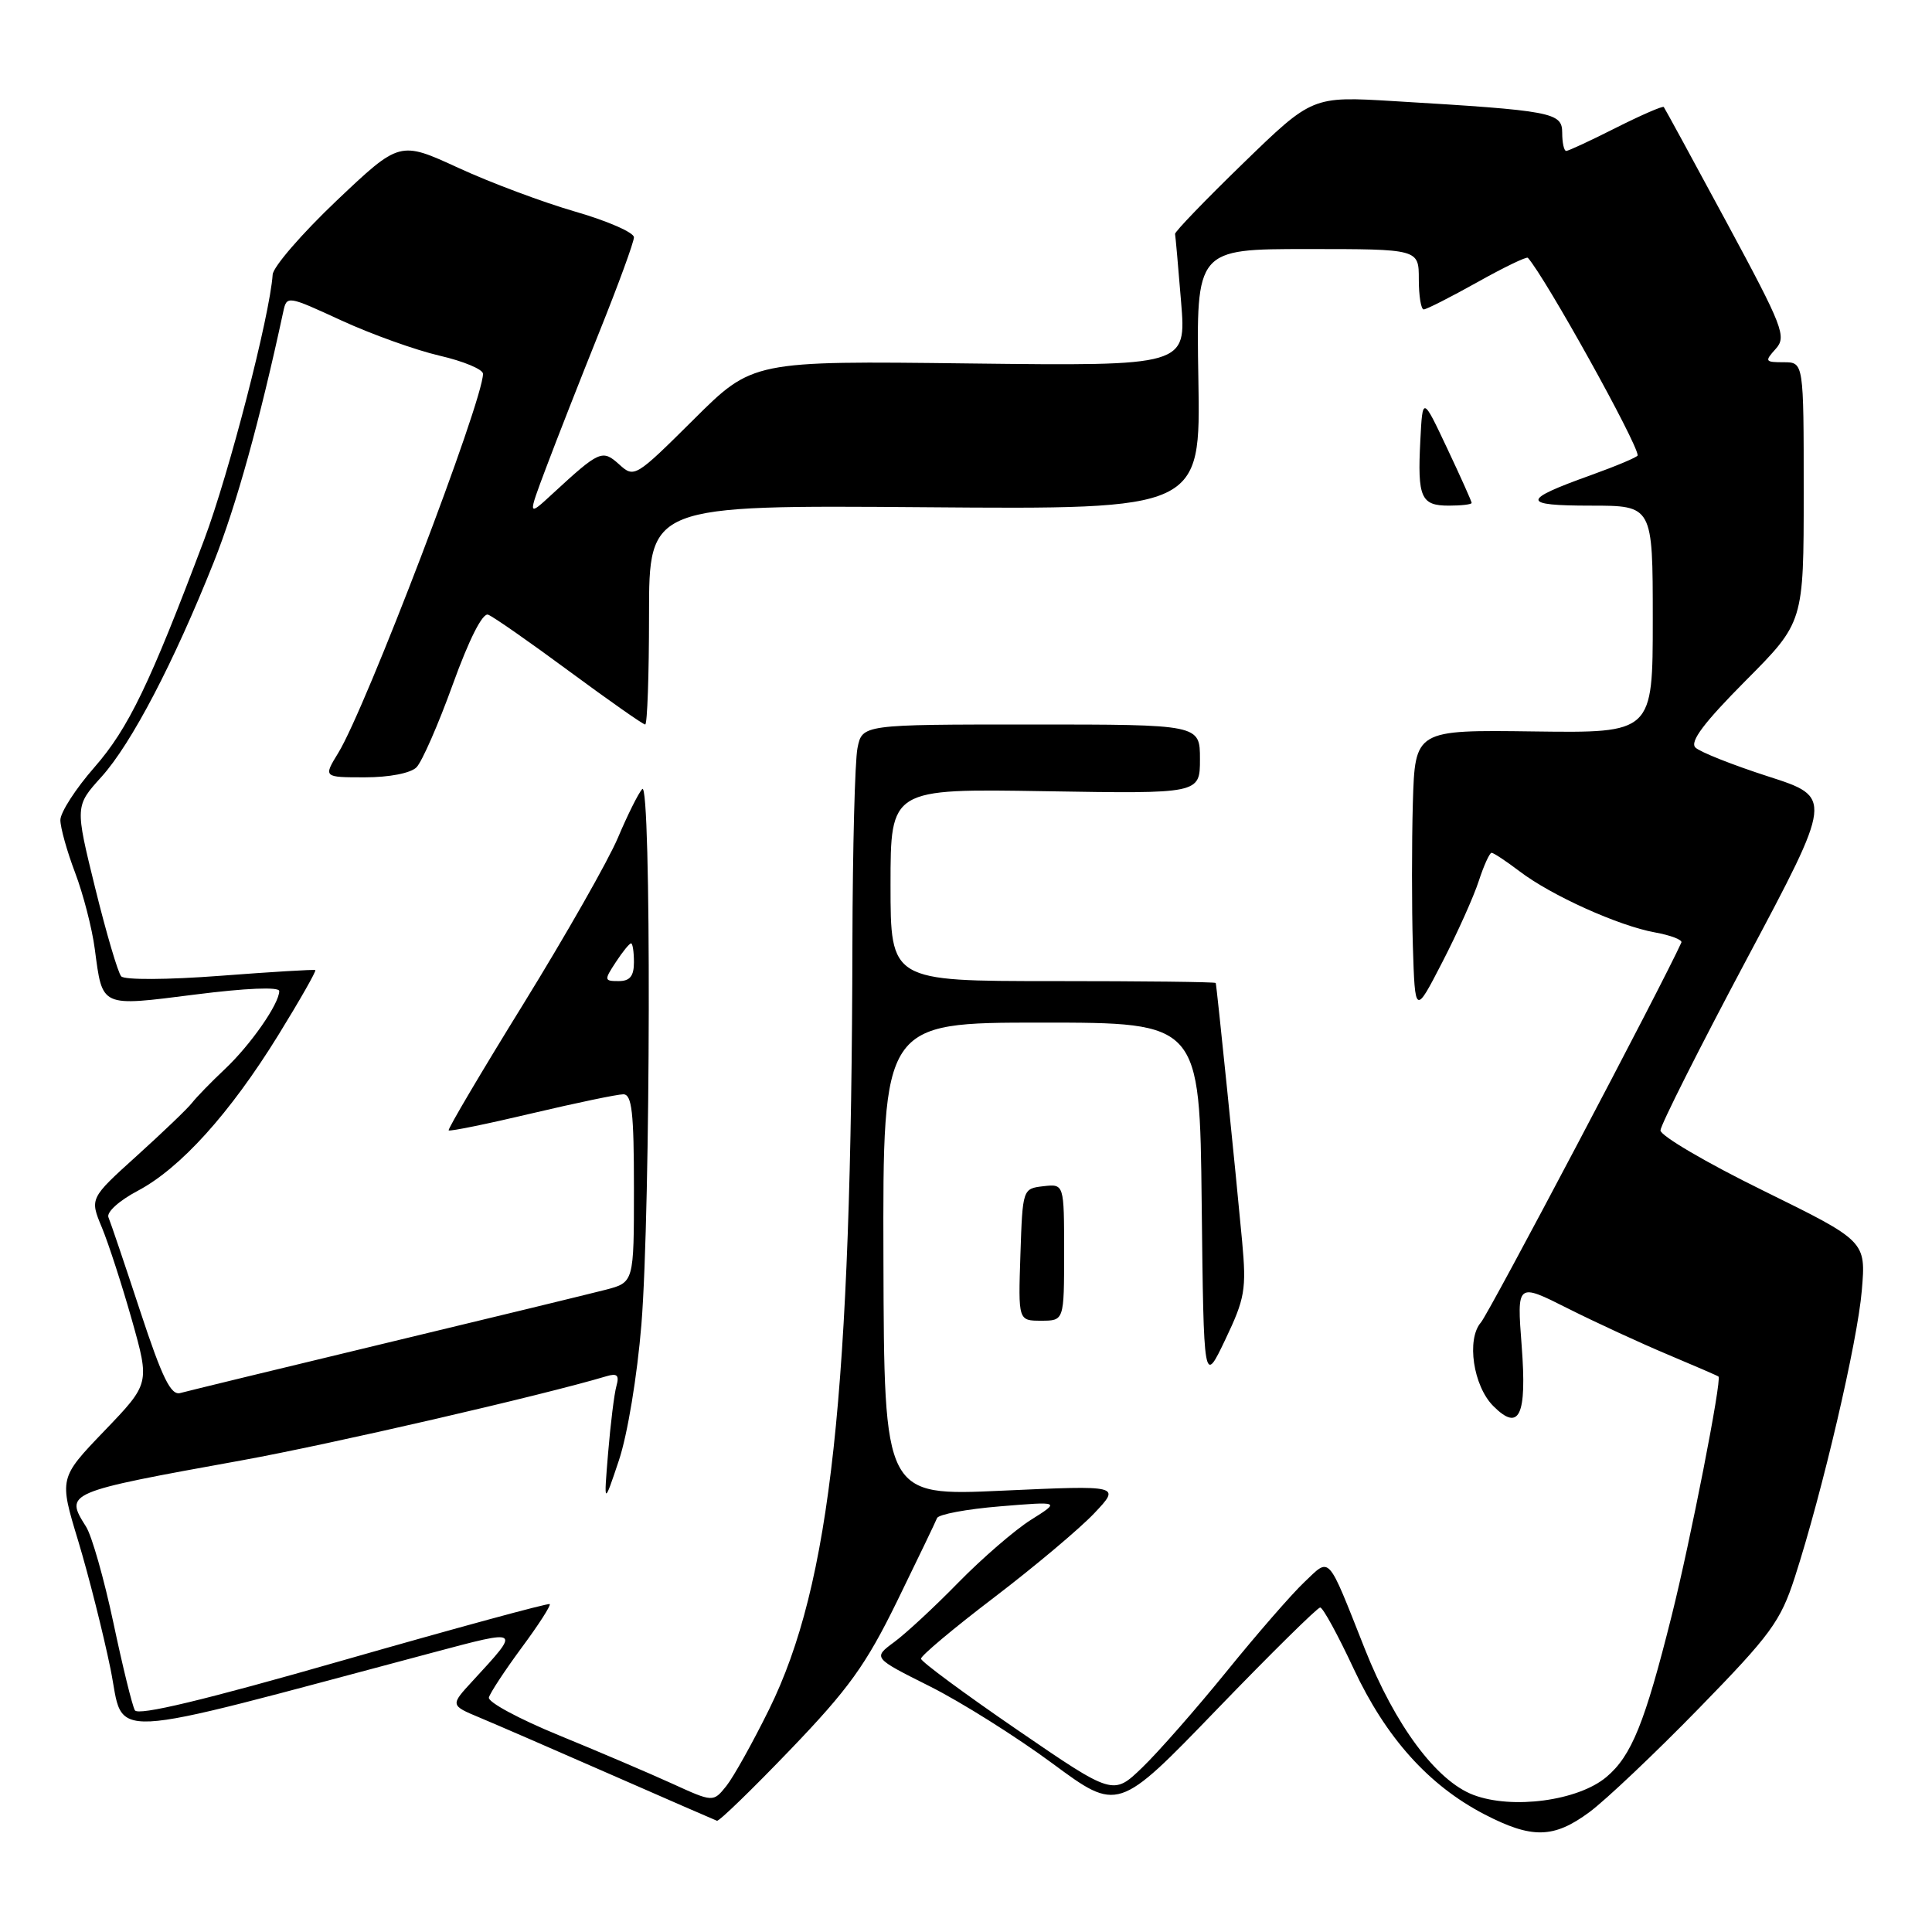 <?xml version="1.0" encoding="UTF-8" standalone="no"?>
<!DOCTYPE svg PUBLIC "-//W3C//DTD SVG 1.1//EN" "http://www.w3.org/Graphics/SVG/1.1/DTD/svg11.dtd" >
<svg xmlns="http://www.w3.org/2000/svg" xmlns:xlink="http://www.w3.org/1999/xlink" version="1.1" viewBox="0 0 256 256">
 <g >
 <path fill="currentColor"
d=" M 210.60 240.12 C 212.74 238.54 219.27 232.36 225.11 226.37 C 234.64 216.60 235.93 214.84 237.82 209.00 C 241.48 197.68 246.14 177.74 246.70 170.98 C 247.25 164.46 247.25 164.46 233.63 157.76 C 226.13 154.08 220.01 150.49 220.02 149.78 C 220.04 149.08 225.18 138.86 231.46 127.07 C 242.87 105.64 242.87 105.64 234.29 102.88 C 229.58 101.36 225.24 99.64 224.65 99.05 C 223.88 98.28 225.79 95.75 231.29 90.21 C 239.00 82.46 239.00 82.46 239.00 65.23 C 239.00 48.00 239.00 48.00 236.35 48.00 C 233.87 48.00 233.80 47.88 235.28 46.24 C 236.76 44.61 236.29 43.38 228.80 29.49 C 224.35 21.24 220.60 14.36 220.46 14.18 C 220.32 14.01 217.47 15.25 214.13 16.93 C 210.79 18.62 207.82 20.00 207.53 20.00 C 207.24 20.00 207.00 18.92 207.00 17.60 C 207.00 14.89 205.77 14.66 184.69 13.40 C 173.88 12.75 173.88 12.75 164.73 21.63 C 159.70 26.51 155.64 30.73 155.70 31.00 C 155.76 31.27 156.12 35.33 156.50 40.00 C 157.20 48.50 157.20 48.50 128.46 48.16 C 99.73 47.81 99.73 47.81 91.90 55.60 C 84.21 63.24 84.04 63.35 82.06 61.55 C 79.81 59.52 79.45 59.68 73.20 65.44 C 69.91 68.48 69.91 68.48 72.39 61.90 C 73.75 58.28 76.92 50.20 79.43 43.95 C 81.94 37.70 84.00 32.07 84.00 31.44 C 84.00 30.81 80.51 29.28 76.25 28.05 C 71.99 26.82 65.00 24.21 60.73 22.24 C 52.96 18.67 52.96 18.67 44.61 26.58 C 40.02 30.94 36.20 35.35 36.13 36.38 C 35.76 41.82 30.34 62.77 27.06 71.50 C 19.86 90.62 17.02 96.51 12.51 101.67 C 10.03 104.50 8.00 107.65 8.00 108.66 C 8.00 109.67 8.88 112.81 9.95 115.63 C 11.02 118.45 12.20 123.00 12.56 125.75 C 13.60 133.55 13.22 133.38 25.87 131.78 C 32.56 130.93 37.00 130.74 37.00 131.32 C 37.00 133.00 33.23 138.42 29.82 141.64 C 27.99 143.36 26.02 145.39 25.44 146.14 C 24.86 146.89 21.57 150.04 18.13 153.15 C 11.89 158.79 11.89 158.79 13.50 162.65 C 14.38 164.77 16.17 170.29 17.48 174.92 C 19.85 183.33 19.85 183.33 13.84 189.59 C 7.83 195.85 7.83 195.85 10.36 204.17 C 11.74 208.75 13.67 216.38 14.64 221.12 C 16.59 230.67 12.65 230.87 57.33 218.98 C 69.12 215.84 69.03 215.78 62.63 222.73 C 59.65 225.96 59.65 225.96 63.58 227.60 C 65.73 228.50 73.58 231.90 81.00 235.16 C 88.42 238.41 94.72 241.16 95.00 241.26 C 95.28 241.36 99.65 237.12 104.72 231.84 C 112.46 223.78 114.74 220.61 118.88 212.15 C 121.59 206.60 123.97 201.65 124.16 201.16 C 124.35 200.66 128.10 199.96 132.50 199.60 C 140.50 198.94 140.50 198.94 136.60 201.39 C 134.46 202.74 130.15 206.47 127.01 209.67 C 123.88 212.88 120.04 216.44 118.49 217.58 C 115.66 219.67 115.66 219.67 123.21 223.45 C 127.36 225.53 134.67 230.13 139.45 233.66 C 148.14 240.08 148.14 240.08 161.21 226.54 C 168.40 219.09 174.58 213.00 174.93 213.00 C 175.29 213.00 177.28 216.64 179.36 221.10 C 183.64 230.25 189.29 236.55 196.66 240.39 C 202.98 243.67 205.86 243.62 210.60 240.12 Z  M 89.00 236.31 C 85.97 234.93 79.22 232.05 74.00 229.91 C 68.78 227.77 64.62 225.53 64.78 224.93 C 64.93 224.33 66.88 221.37 69.11 218.34 C 71.35 215.32 73.03 212.71 72.84 212.55 C 72.65 212.39 60.35 215.74 45.50 219.99 C 27.09 225.27 18.30 227.38 17.87 226.62 C 17.52 226.00 16.24 220.78 15.02 215.00 C 13.79 209.22 12.17 203.50 11.40 202.29 C 8.55 197.78 8.67 197.73 32.00 193.51 C 43.77 191.38 71.97 184.87 80.35 182.36 C 81.78 181.93 82.08 182.22 81.68 183.65 C 81.39 184.67 80.90 188.65 80.58 192.50 C 80.00 199.50 80.00 199.50 82.01 193.50 C 83.15 190.09 84.43 182.33 84.99 175.50 C 86.22 160.19 86.32 103.26 85.10 104.55 C 84.61 105.07 83.16 107.97 81.88 111.00 C 80.60 114.03 74.97 123.92 69.37 133.00 C 63.76 142.07 59.30 149.63 59.45 149.78 C 59.61 149.94 64.56 148.93 70.46 147.53 C 76.35 146.14 81.81 145.00 82.59 145.00 C 83.73 145.00 84.00 147.40 84.00 157.46 C 84.00 169.92 84.00 169.92 80.25 170.90 C 78.19 171.43 65.03 174.63 51.00 178.00 C 36.98 181.37 24.78 184.34 23.90 184.58 C 22.65 184.94 21.51 182.64 18.59 173.77 C 16.55 167.57 14.65 161.96 14.37 161.30 C 14.09 160.63 15.77 159.10 18.23 157.80 C 23.91 154.80 30.48 147.52 36.90 137.12 C 39.74 132.51 41.94 128.65 41.78 128.54 C 41.63 128.44 35.95 128.78 29.17 129.30 C 22.18 129.83 16.50 129.86 16.06 129.37 C 15.63 128.89 14.08 123.62 12.61 117.66 C 9.94 106.81 9.94 106.81 13.45 102.93 C 17.41 98.54 23.01 87.83 28.34 74.45 C 31.31 66.98 34.42 55.77 37.53 41.32 C 38.00 39.15 38.05 39.15 45.25 42.47 C 49.24 44.30 55.09 46.40 58.25 47.13 C 61.41 47.86 64.00 48.94 64.00 49.53 C 64.00 53.14 48.47 93.83 44.83 99.75 C 42.84 103.00 42.84 103.00 48.35 103.00 C 51.59 103.00 54.40 102.45 55.18 101.68 C 55.91 100.95 58.08 96.00 60.00 90.68 C 62.17 84.68 63.95 81.17 64.68 81.45 C 65.34 81.69 70.17 85.06 75.42 88.94 C 80.68 92.82 85.21 96.00 85.49 96.00 C 85.77 96.00 86.00 89.46 86.00 81.46 C 86.00 66.93 86.00 66.93 122.54 67.21 C 159.09 67.50 159.09 67.50 158.79 50.25 C 158.50 33.00 158.50 33.00 173.25 33.00 C 188.00 33.00 188.00 33.00 188.00 37.00 C 188.00 39.20 188.29 41.00 188.65 41.00 C 189.01 41.00 192.20 39.38 195.73 37.41 C 199.26 35.43 202.29 33.97 202.45 34.16 C 204.78 36.77 217.00 58.77 217.00 60.34 C 217.00 60.56 214.19 61.74 210.75 62.98 C 201.54 66.28 201.55 67.00 210.80 67.00 C 219.00 67.00 219.00 67.00 219.00 82.06 C 219.00 97.13 219.00 97.13 203.25 96.92 C 187.50 96.71 187.50 96.71 187.21 106.41 C 187.06 111.74 187.06 120.24 187.21 125.30 C 187.50 134.50 187.50 134.50 191.11 127.50 C 193.10 123.65 195.27 118.81 195.94 116.75 C 196.61 114.69 197.38 113.00 197.64 113.00 C 197.91 113.00 199.58 114.11 201.36 115.46 C 205.54 118.65 214.47 122.68 219.29 123.55 C 221.38 123.93 222.95 124.53 222.79 124.89 C 220.25 130.52 197.32 173.97 196.23 175.23 C 194.29 177.46 195.21 183.65 197.87 186.31 C 201.32 189.77 202.34 187.61 201.63 178.34 C 200.99 169.97 200.99 169.97 207.74 173.37 C 211.46 175.24 217.43 177.99 221.00 179.49 C 224.57 180.99 227.60 182.30 227.71 182.40 C 228.17 182.81 223.98 204.23 221.51 214.07 C 217.95 228.30 216.19 232.66 212.86 235.46 C 209.11 238.62 200.37 239.79 195.22 237.83 C 190.33 235.97 184.87 228.63 180.85 218.50 C 175.80 205.76 176.32 206.33 172.82 209.65 C 171.16 211.22 166.52 216.55 162.51 221.50 C 158.49 226.45 153.47 232.17 151.35 234.21 C 147.50 237.92 147.50 237.92 134.79 229.21 C 127.80 224.42 122.06 220.18 122.04 219.79 C 122.02 219.39 126.39 215.73 131.75 211.65 C 137.11 207.56 143.07 202.55 145.00 200.51 C 148.50 196.81 148.50 196.81 132.83 197.52 C 117.15 198.24 117.15 198.24 117.06 166.87 C 116.97 135.50 116.97 135.50 137.97 135.50 C 158.97 135.50 158.97 135.50 159.23 159.50 C 159.50 183.50 159.50 183.50 162.36 177.50 C 164.96 172.05 165.17 170.86 164.59 164.50 C 163.79 155.79 161.22 130.59 161.09 130.25 C 161.04 130.11 151.32 130.00 139.50 130.00 C 118.00 130.00 118.00 130.00 118.00 117.25 C 118.00 104.50 118.00 104.50 138.50 104.84 C 159.00 105.18 159.00 105.18 159.00 100.59 C 159.00 96.00 159.00 96.00 136.62 96.00 C 114.25 96.00 114.25 96.00 113.62 99.13 C 113.28 100.84 112.98 112.43 112.95 124.88 C 112.83 184.69 110.09 209.91 101.91 226.50 C 99.74 230.90 97.19 235.47 96.24 236.66 C 94.50 238.82 94.50 238.82 89.00 236.31 Z  M 141.00 165.93 C 141.00 156.87 141.00 156.87 138.25 157.18 C 135.51 157.50 135.50 157.53 135.21 166.25 C 134.92 175.00 134.92 175.00 137.96 175.00 C 141.00 175.00 141.00 175.00 141.00 165.93 Z  M 195.00 66.64 C 195.00 66.44 193.54 63.18 191.75 59.39 C 188.50 52.50 188.50 52.50 188.20 58.39 C 187.81 65.93 188.28 67.00 191.97 67.00 C 193.64 67.00 195.00 66.84 195.00 66.64 Z  M 81.59 127.50 C 82.49 126.12 83.40 125.00 83.62 125.00 C 83.83 125.00 84.00 126.12 84.00 127.50 C 84.00 129.34 83.47 130.00 81.98 130.00 C 80.05 130.00 80.03 129.88 81.59 127.50 Z "/>
</g>
</svg>